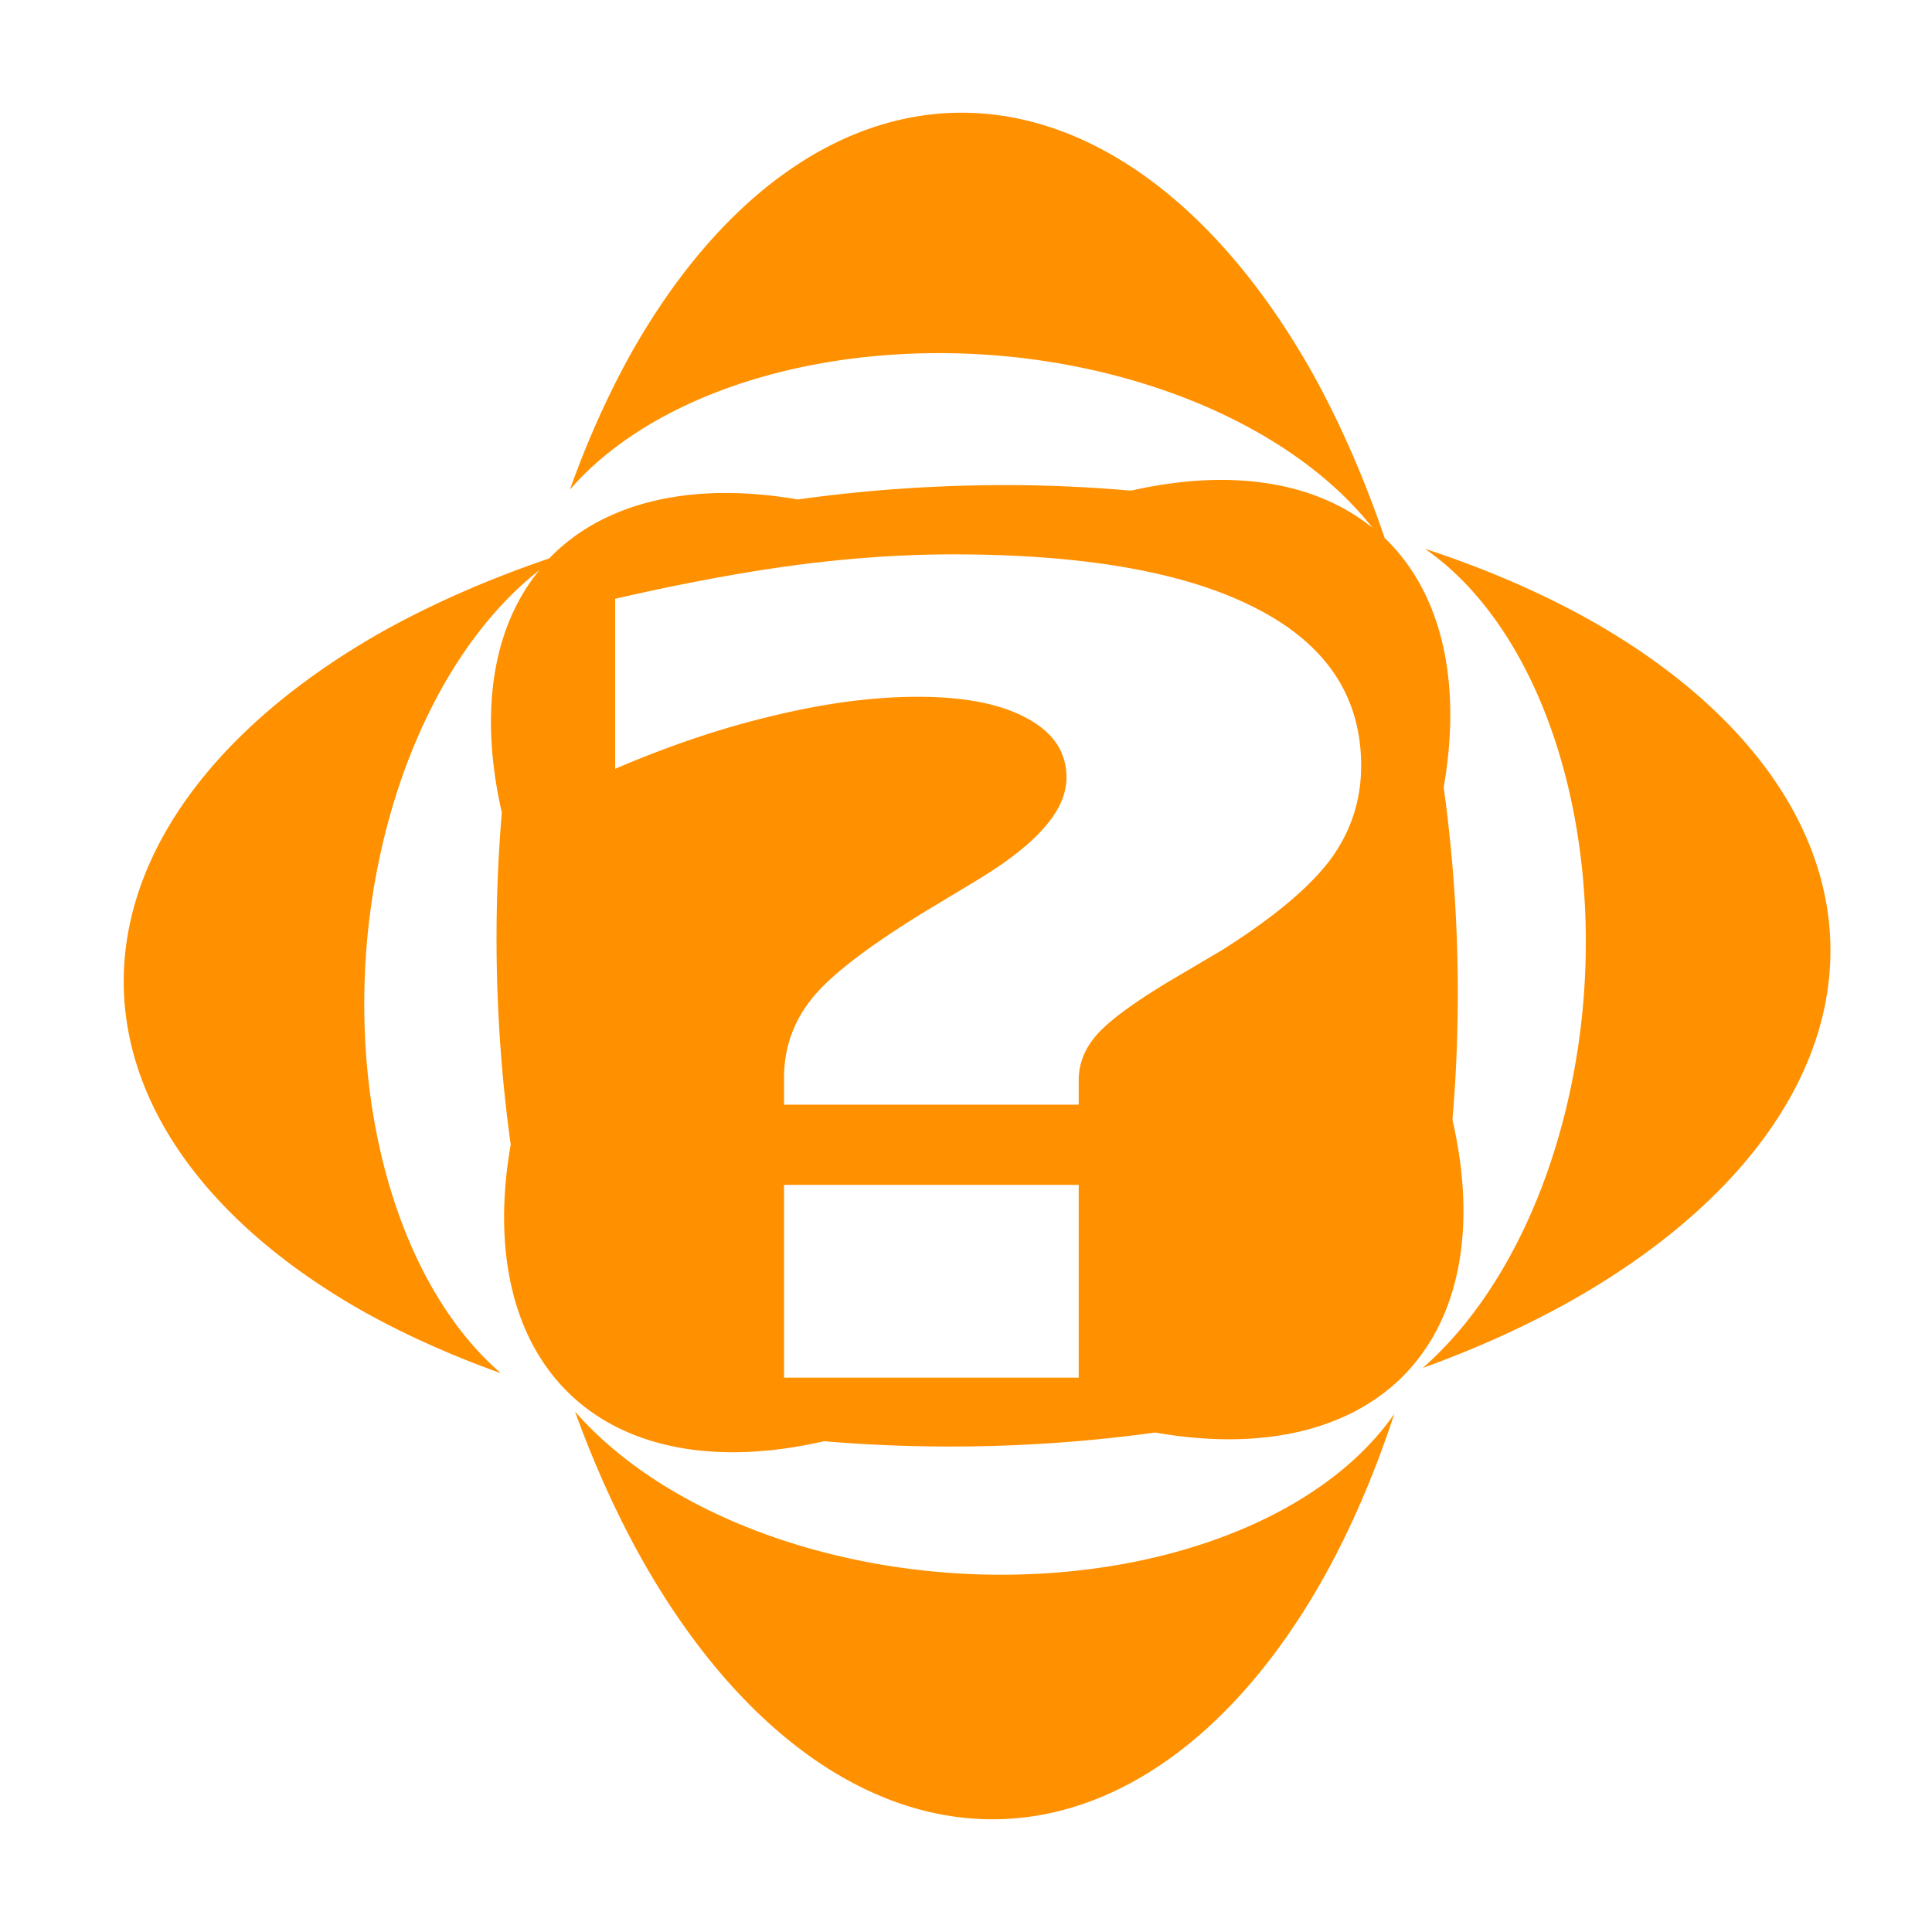 <?xml version="1.0" encoding="UTF-8" standalone="no"?>
<!-- Created with Inkscape (http://www.inkscape.org/) -->

<svg
   xmlns:dc="http://purl.org/dc/elements/1.1/"
   xmlns:cc="http://creativecommons.org/ns#"
   xmlns:rdf="http://www.w3.org/1999/02/22-rdf-syntax-ns#"
   xmlns:svg="http://www.w3.org/2000/svg"
   xmlns="http://www.w3.org/2000/svg"
   xmlns:sodipodi="http://sodipodi.sourceforge.net/DTD/sodipodi-0.dtd"
   xmlns:inkscape="http://www.inkscape.org/namespaces/inkscape"
   version="1.1"
   id="svg2"
   width="32"
   height="32"
   viewBox="0 0 32 32"
   sodipodi:docname="findnone.svg"
   inkscape:version="0.92.1 r"
   inkscape:export-filename="/home/kibo/Kibojoe-Linux/Manjaro/pngs/find.none.png"
   inkscape:export-xdpi="96"
   inkscape:export-ydpi="96">
  <defs
     id="defs6" />
  <sodipodi:namedview
     pagecolor="#ffffff"
     bordercolor="#666666"
     borderopacity="1"
     objecttolerance="10"
     gridtolerance="10"
     guidetolerance="10"
     inkscape:pageopacity="0"
     inkscape:pageshadow="2"
     inkscape:window-width="640"
     inkscape:window-height="480"
     id="namedview4"
     showgrid="false"
     inkscape:zoom="10.915961"
     inkscape:cx="18.469761"
     inkscape:cy="11.24435"
     inkscape:current-layer="layer1"
     inkscape:snap-global="false" />
  <g
     aria-label="T"
     transform="scale(1.083,0.923)"
     style="font-style:normal;font-weight:normal;font-size:15.345px;line-height:1.25;font-family:sans-serif;letter-spacing:0px;word-spacing:0px;fill:#000000;fill-opacity:1;stroke:#000000;stroke-width:0.995;stroke-miterlimit:4;stroke-dasharray:none;stroke-opacity:1"
     id="text4577" />
  <g
     inkscape:groupmode="layer"
     id="layer1"
     inkscape:label="test">
    <path
       style="fill:#ff9000;fill-opacity:1;stroke:none;stroke-width:1.571;stroke-miterlimit:4;stroke-dasharray:none;stroke-opacity:1"
       d="M 15.939 1.867 A 14.137 7.969 88.486 0 0 10.455 5.848 A 14.137 7.969 88.486 0 0 9.439 8.111 A 7.529 4.786 4.298 0 1 16.711 5.906 A 7.529 4.786 4.298 0 1 22.736 8.746 A 5.521 9.794 43.486 0 0 18.734 8.127 A 7.969 14.137 88.486 0 0 17.209 8.041 A 7.969 14.137 88.486 0 0 13.215 8.273 A 9.794 5.521 43.486 0 0 9.096 9.25 A 7.969 14.137 88.486 0 0 6.352 10.451 A 7.969 14.137 88.486 0 0 6.031 21.729 A 7.969 14.137 88.486 0 0 8.295 22.744 A 4.786 7.529 4.298 0 1 6.09 15.473 A 4.786 7.529 4.298 0 1 8.932 9.445 A 9.794 5.521 43.486 0 0 8.312 13.459 A 14.137 7.969 88.486 0 0 8.459 18.957 A 5.521 9.794 43.486 0 0 13.648 23.871 A 7.969 14.137 88.486 0 0 19.133 23.727 A 9.794 5.521 43.486 0 0 23.227 22.805 A 9.794 5.521 43.486 0 0 24.057 18.547 A 14.137 7.969 88.486 0 0 23.912 13.041 A 5.521 9.794 43.486 0 0 22.934 8.91 A 14.137 7.969 88.486 0 0 21.732 6.168 A 14.137 7.969 88.486 0 0 15.939 1.867 z M 23.602 9.09 A 4.848 7.621 3.91 0 1 26.213 16.727 A 4.848 7.621 3.91 0 1 23.564 22.658 A 7.969 14.137 88.486 0 0 26.016 21.549 A 7.969 14.137 88.486 0 0 26.336 10.271 A 7.969 14.137 88.486 0 0 23.602 9.09 z M 15.785 9.182 C 17.984 9.182 19.661 9.482 20.814 10.08 C 21.968 10.672 22.545 11.539 22.545 12.682 C 22.545 13.268 22.369 13.793 22.018 14.26 C 21.666 14.72 21.066 15.218 20.219 15.75 L 19.354 16.26 C 18.741 16.631 18.34 16.931 18.15 17.158 C 17.961 17.379 17.867 17.623 17.867 17.893 L 17.867 18.297 L 12.986 18.297 L 12.986 17.857 C 12.986 17.367 13.136 16.933 13.434 16.557 C 13.731 16.174 14.357 15.69 15.312 15.104 L 16.178 14.582 C 16.691 14.271 17.065 13.978 17.299 13.703 C 17.542 13.428 17.664 13.154 17.664 12.879 C 17.664 12.46 17.448 12.134 17.016 11.9 C 16.583 11.661 15.978 11.541 15.203 11.541 C 14.473 11.541 13.685 11.644 12.838 11.848 C 11.991 12.045 11.109 12.34 10.189 12.734 L 10.189 9.918 C 11.28 9.667 12.275 9.481 13.176 9.361 C 14.077 9.242 14.947 9.182 15.785 9.182 z M 12.986 19.625 L 17.867 19.625 L 17.867 22.818 L 12.986 22.818 L 12.986 19.625 z M 9.525 23.381 A 14.137 7.969 88.486 0 0 10.635 25.832 A 14.137 7.969 88.486 0 0 21.912 26.152 A 14.137 7.969 88.486 0 0 23.094 23.418 A 7.621 4.848 3.91 0 1 15.457 26.029 A 7.621 4.848 3.91 0 1 9.525 23.381 z "
       id="path4564" />
    <g
       aria-label="?"
       transform="matrix(1.228,0,0,0.815,0.183,0)"
       style="font-style:normal;font-variant:normal;font-weight:bold;font-stretch:normal;font-size:22.553px;line-height:1.25;font-family:sans-serif;-inkscape-font-specification:'sans-serif Bold';letter-spacing:0px;word-spacing:0px;fill:#000000;fill-opacity:1;stroke:none;stroke-width:0.564"
       id="text822" />
  </g>
</svg>
